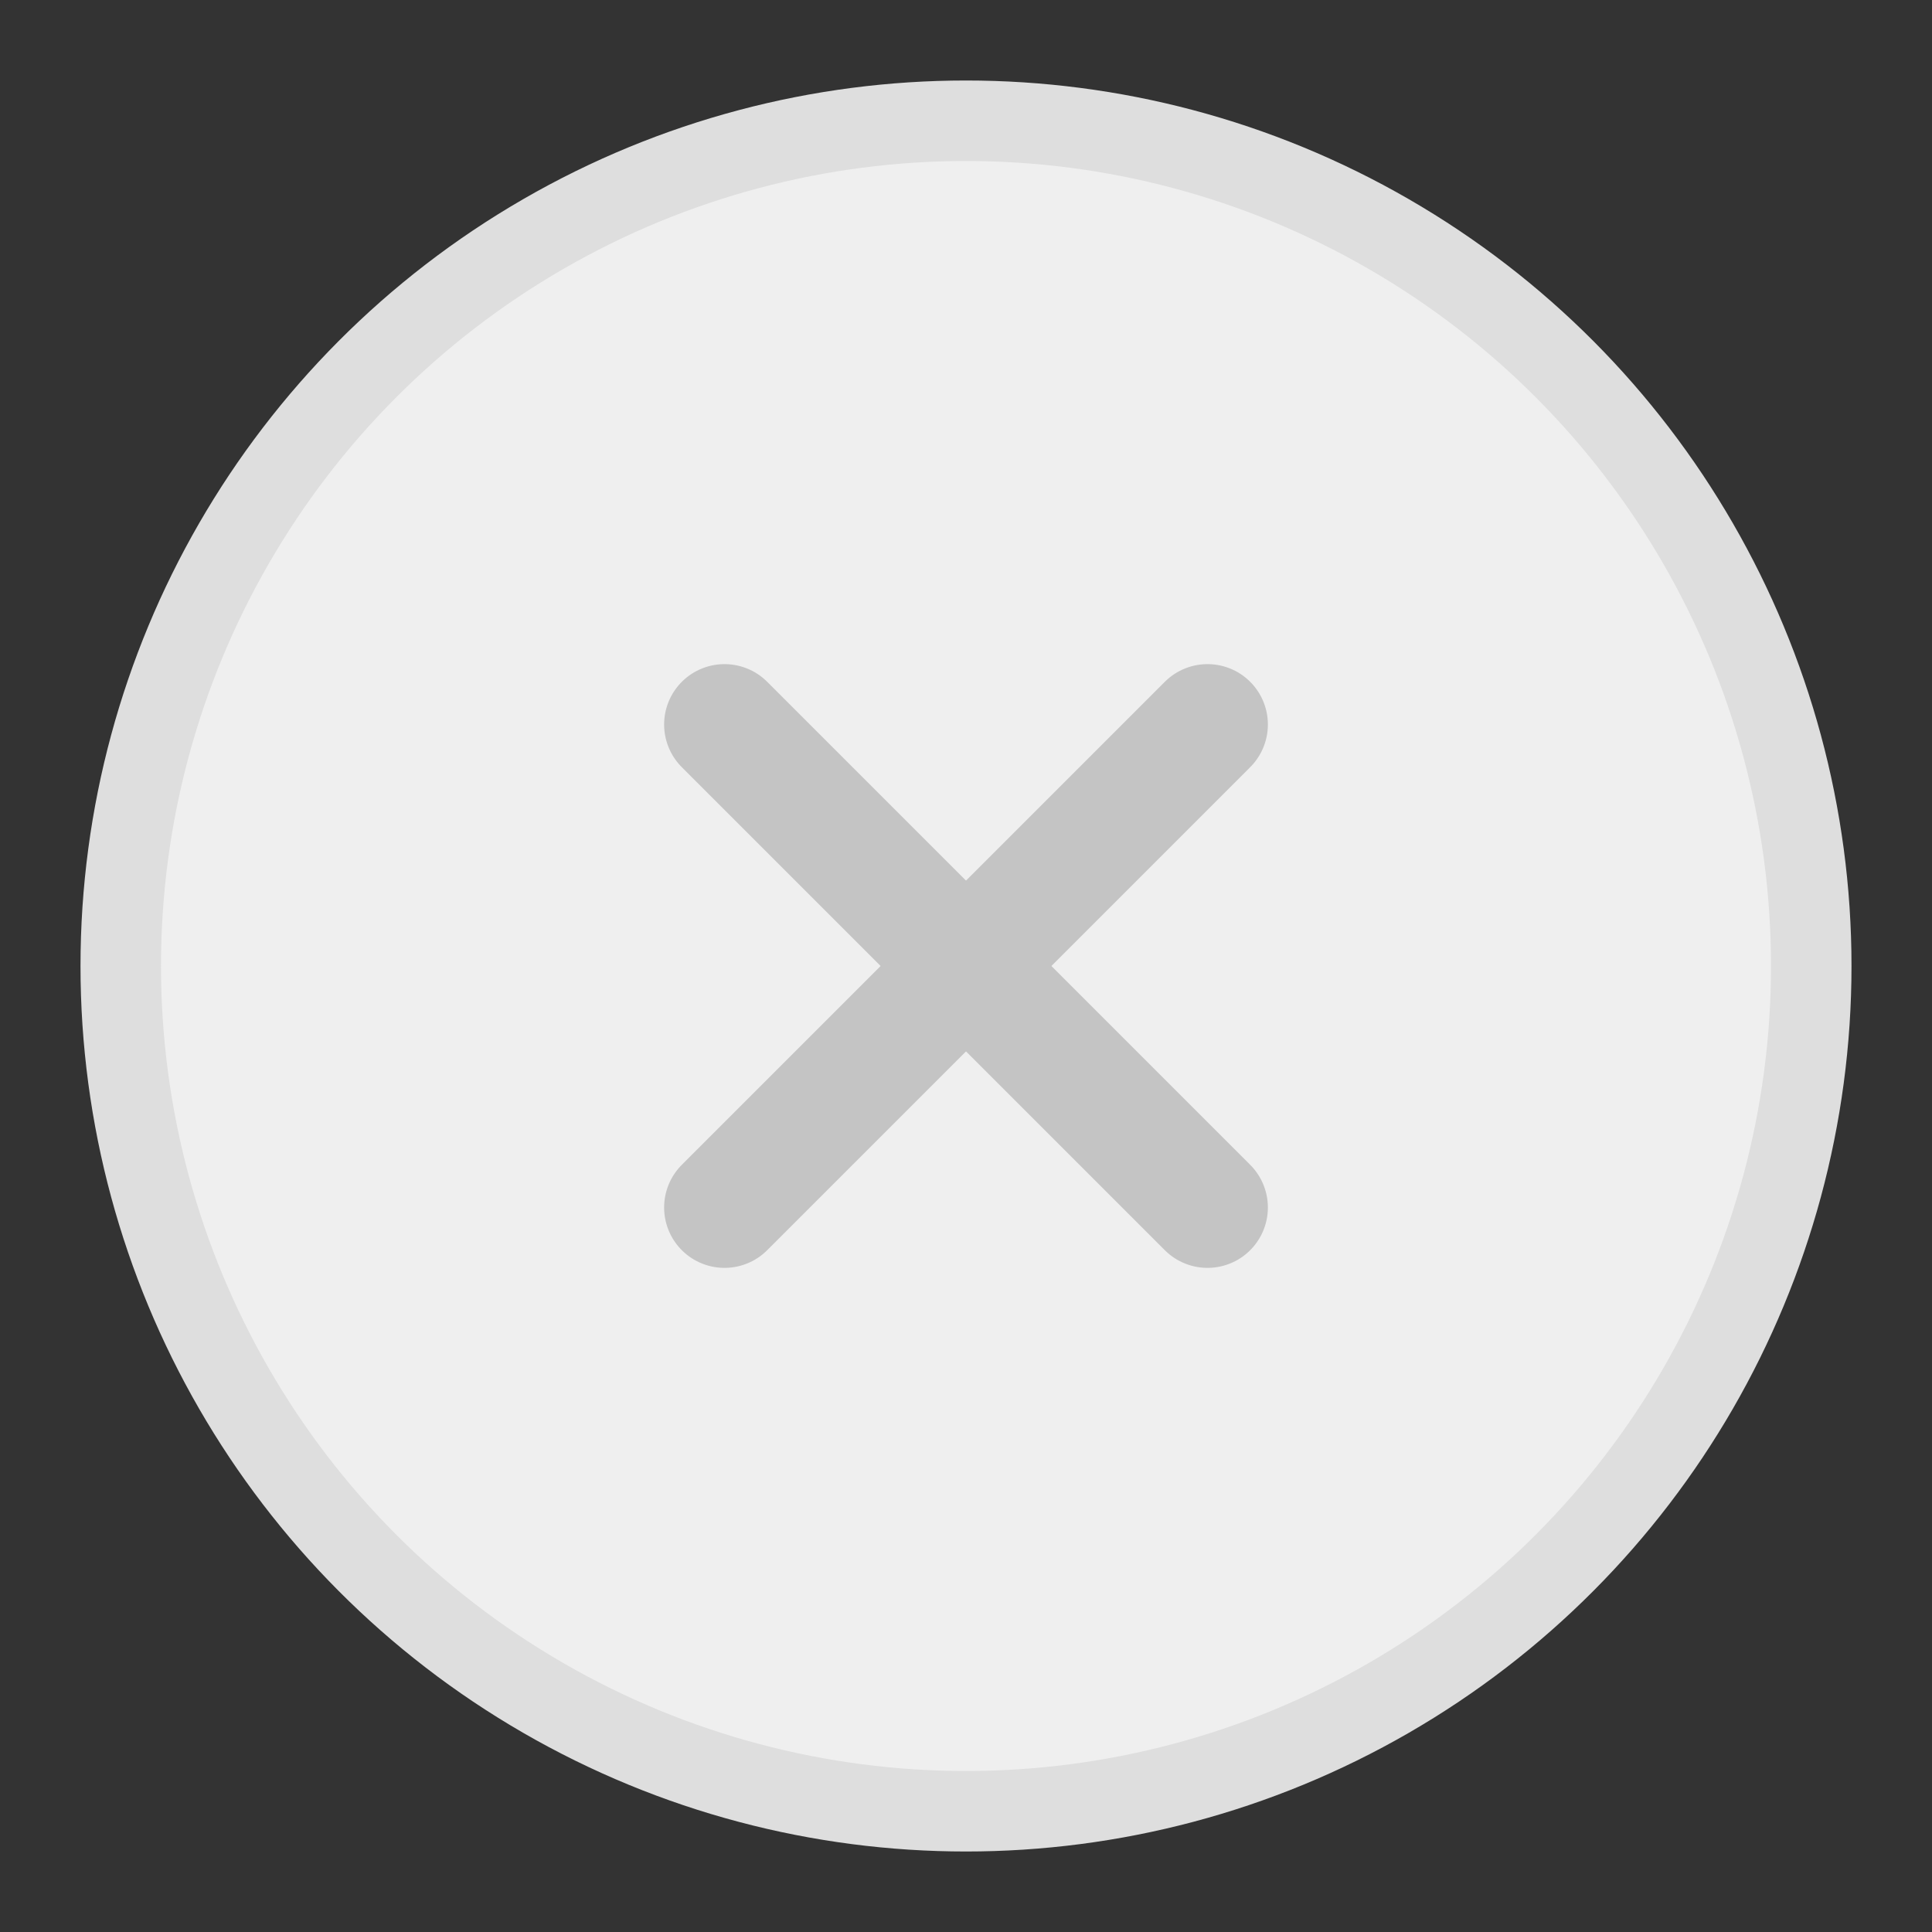<svg width="24" height="24" viewBox="0 0 24 24" fill="none" xmlns="http://www.w3.org/2000/svg">
<rect x="0" y="0" width="24" height="24" fill="#333333" stroke="none"/>
<circle cx="12" cy="12" r="10.5" fill="#EFEFEF" stroke="#DEDEDE"/>
<path d="M15 9L9 15" stroke="#C4C4C4" stroke-width="1.5" stroke-linecap="round"/>
<path d="M9 9L15 15" stroke="#C4C4C4" stroke-width="1.5" stroke-linecap="round"/>
</svg>
